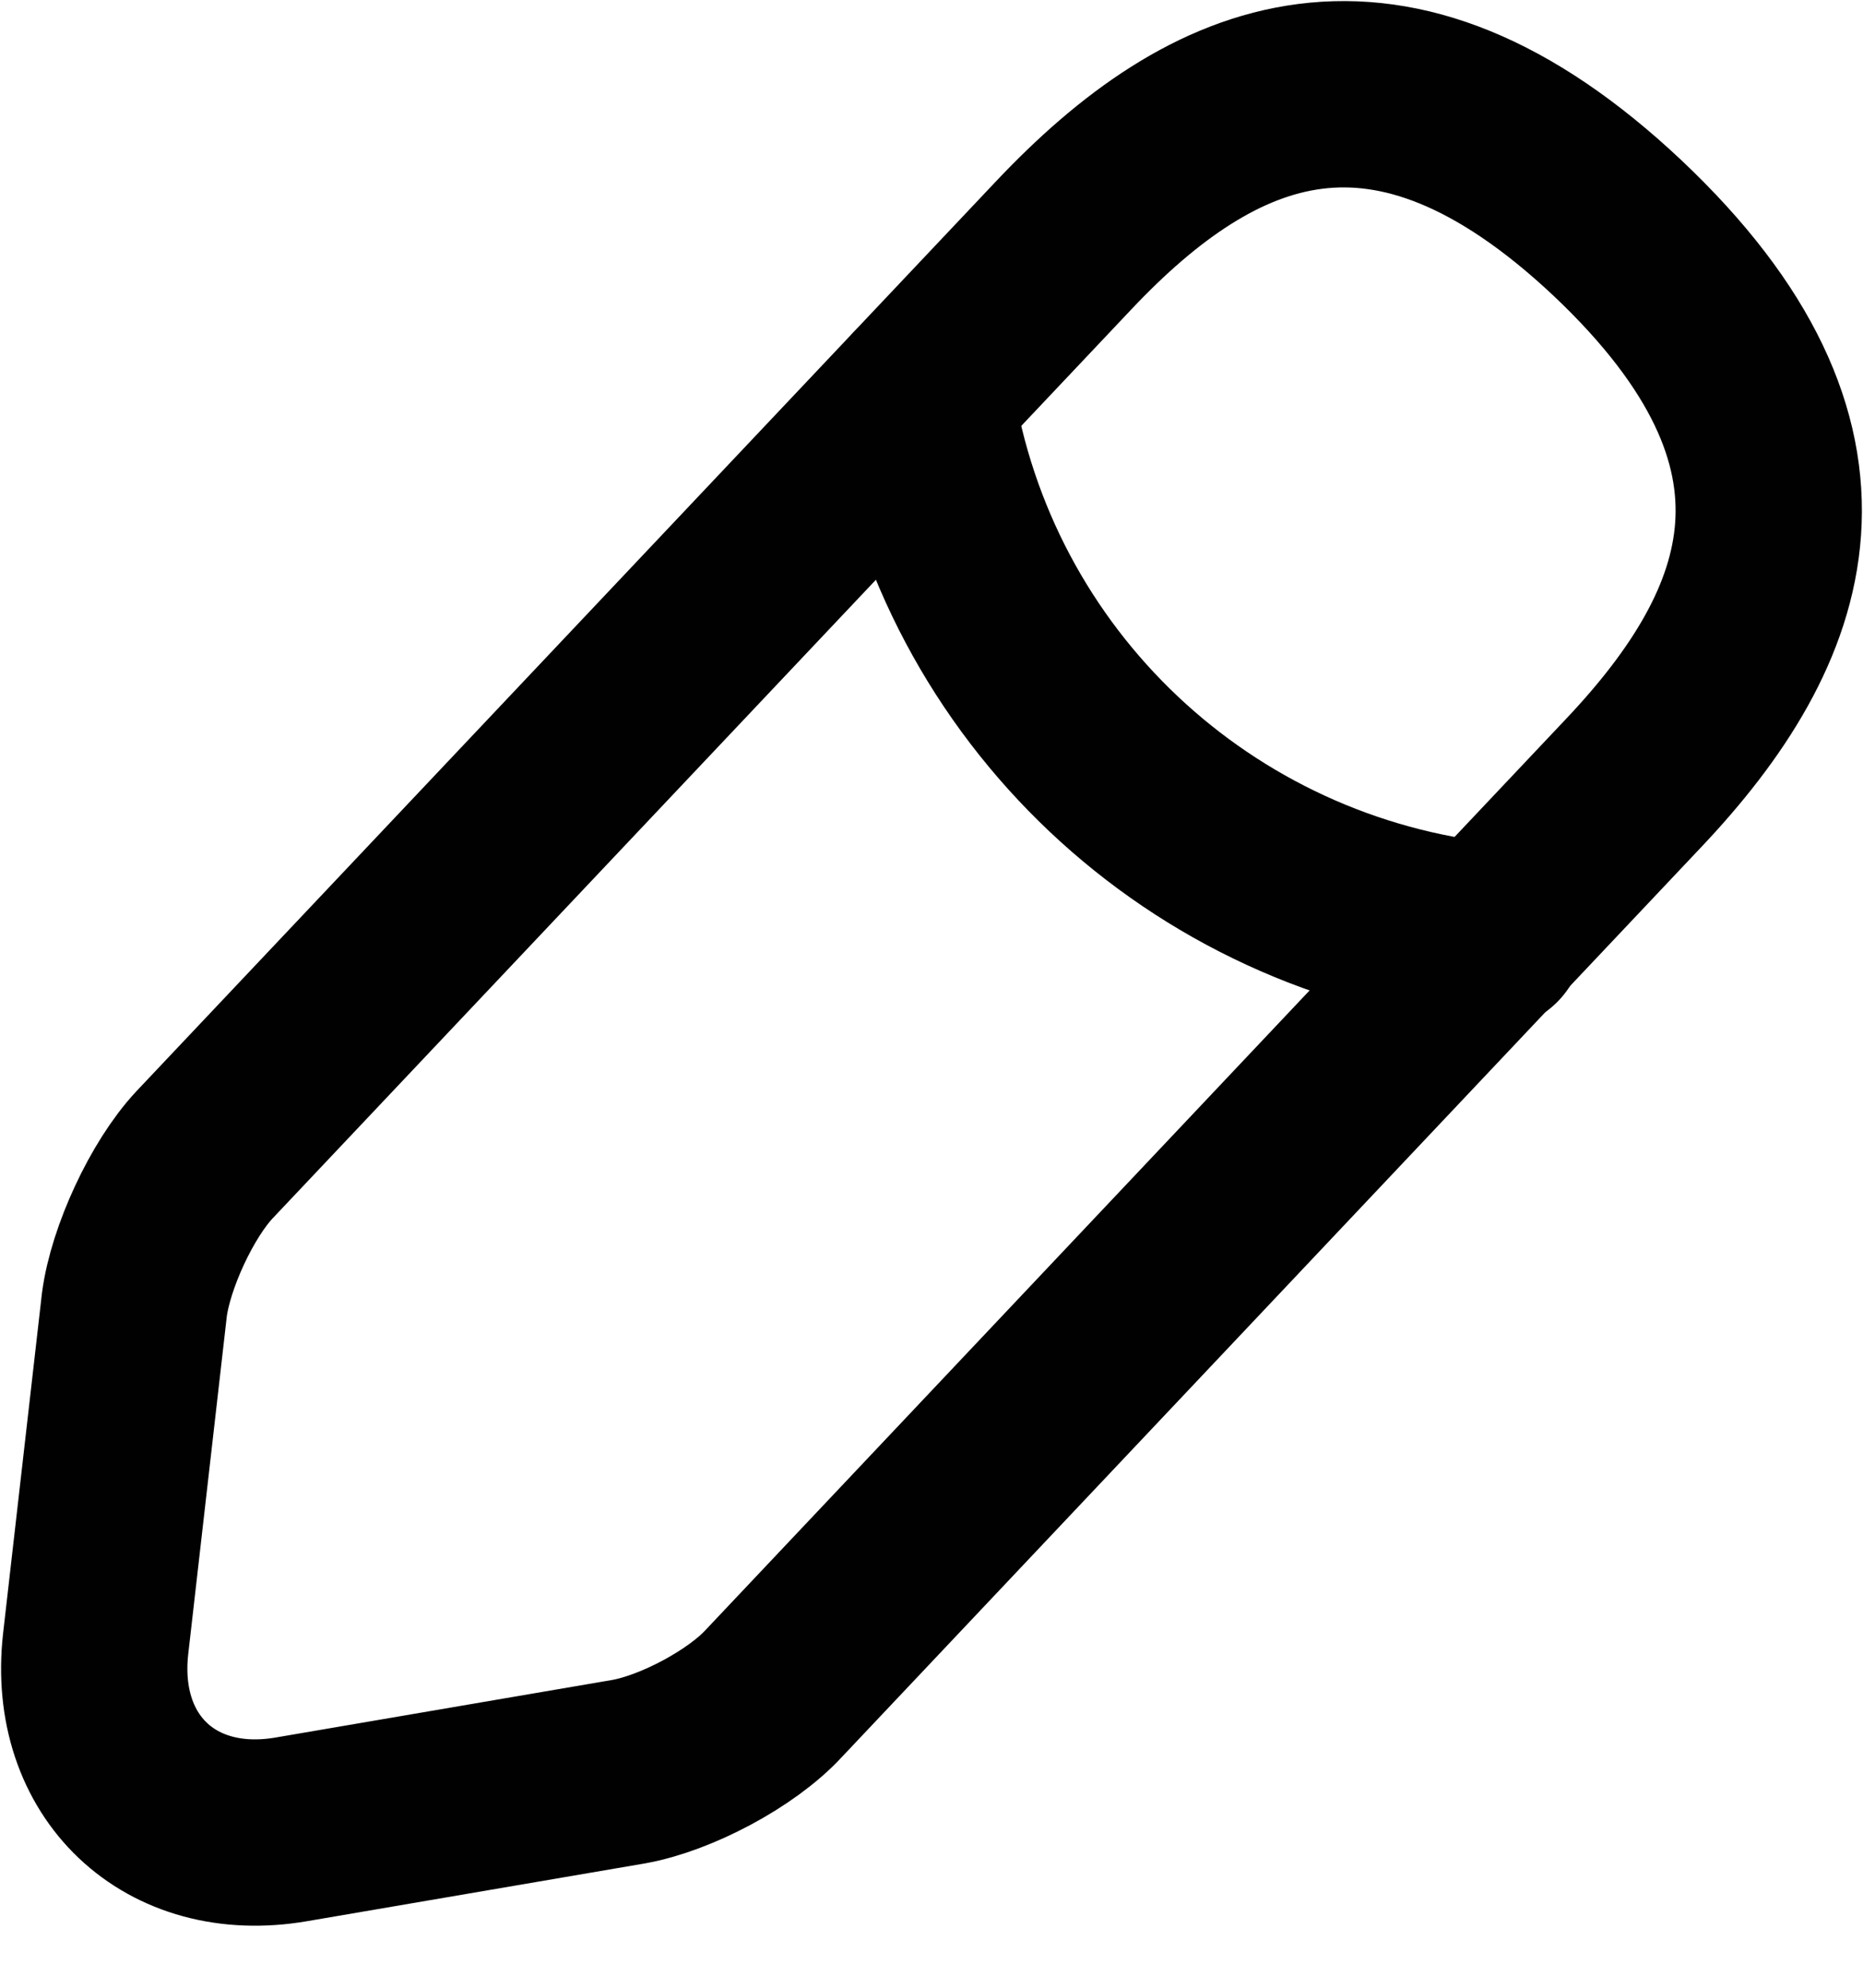 <svg width="15" height="16" viewBox="0 0 15 16" fill="none" xmlns="http://www.w3.org/2000/svg">
<path d="M8.567 1.972L1.646 9.296C1.385 9.575 1.132 10.122 1.082 10.502L0.77 13.233C0.66 14.219 1.368 14.893 2.346 14.725L5.06 14.261C5.439 14.194 5.97 13.915 6.232 13.629L13.152 6.304C14.349 5.04 14.888 3.598 13.025 1.837C11.171 0.092 9.763 0.707 8.567 1.972Z" stroke="#010101" stroke-width="1.5" stroke-miterlimit="10" stroke-linecap="round" stroke-linejoin="round"/>
<path d="M7.413 3.195C7.775 5.522 9.663 7.3 12.007 7.536" stroke="#010101" stroke-width="1.5" stroke-miterlimit="10" stroke-linecap="round" stroke-linejoin="round"/>
</svg>
